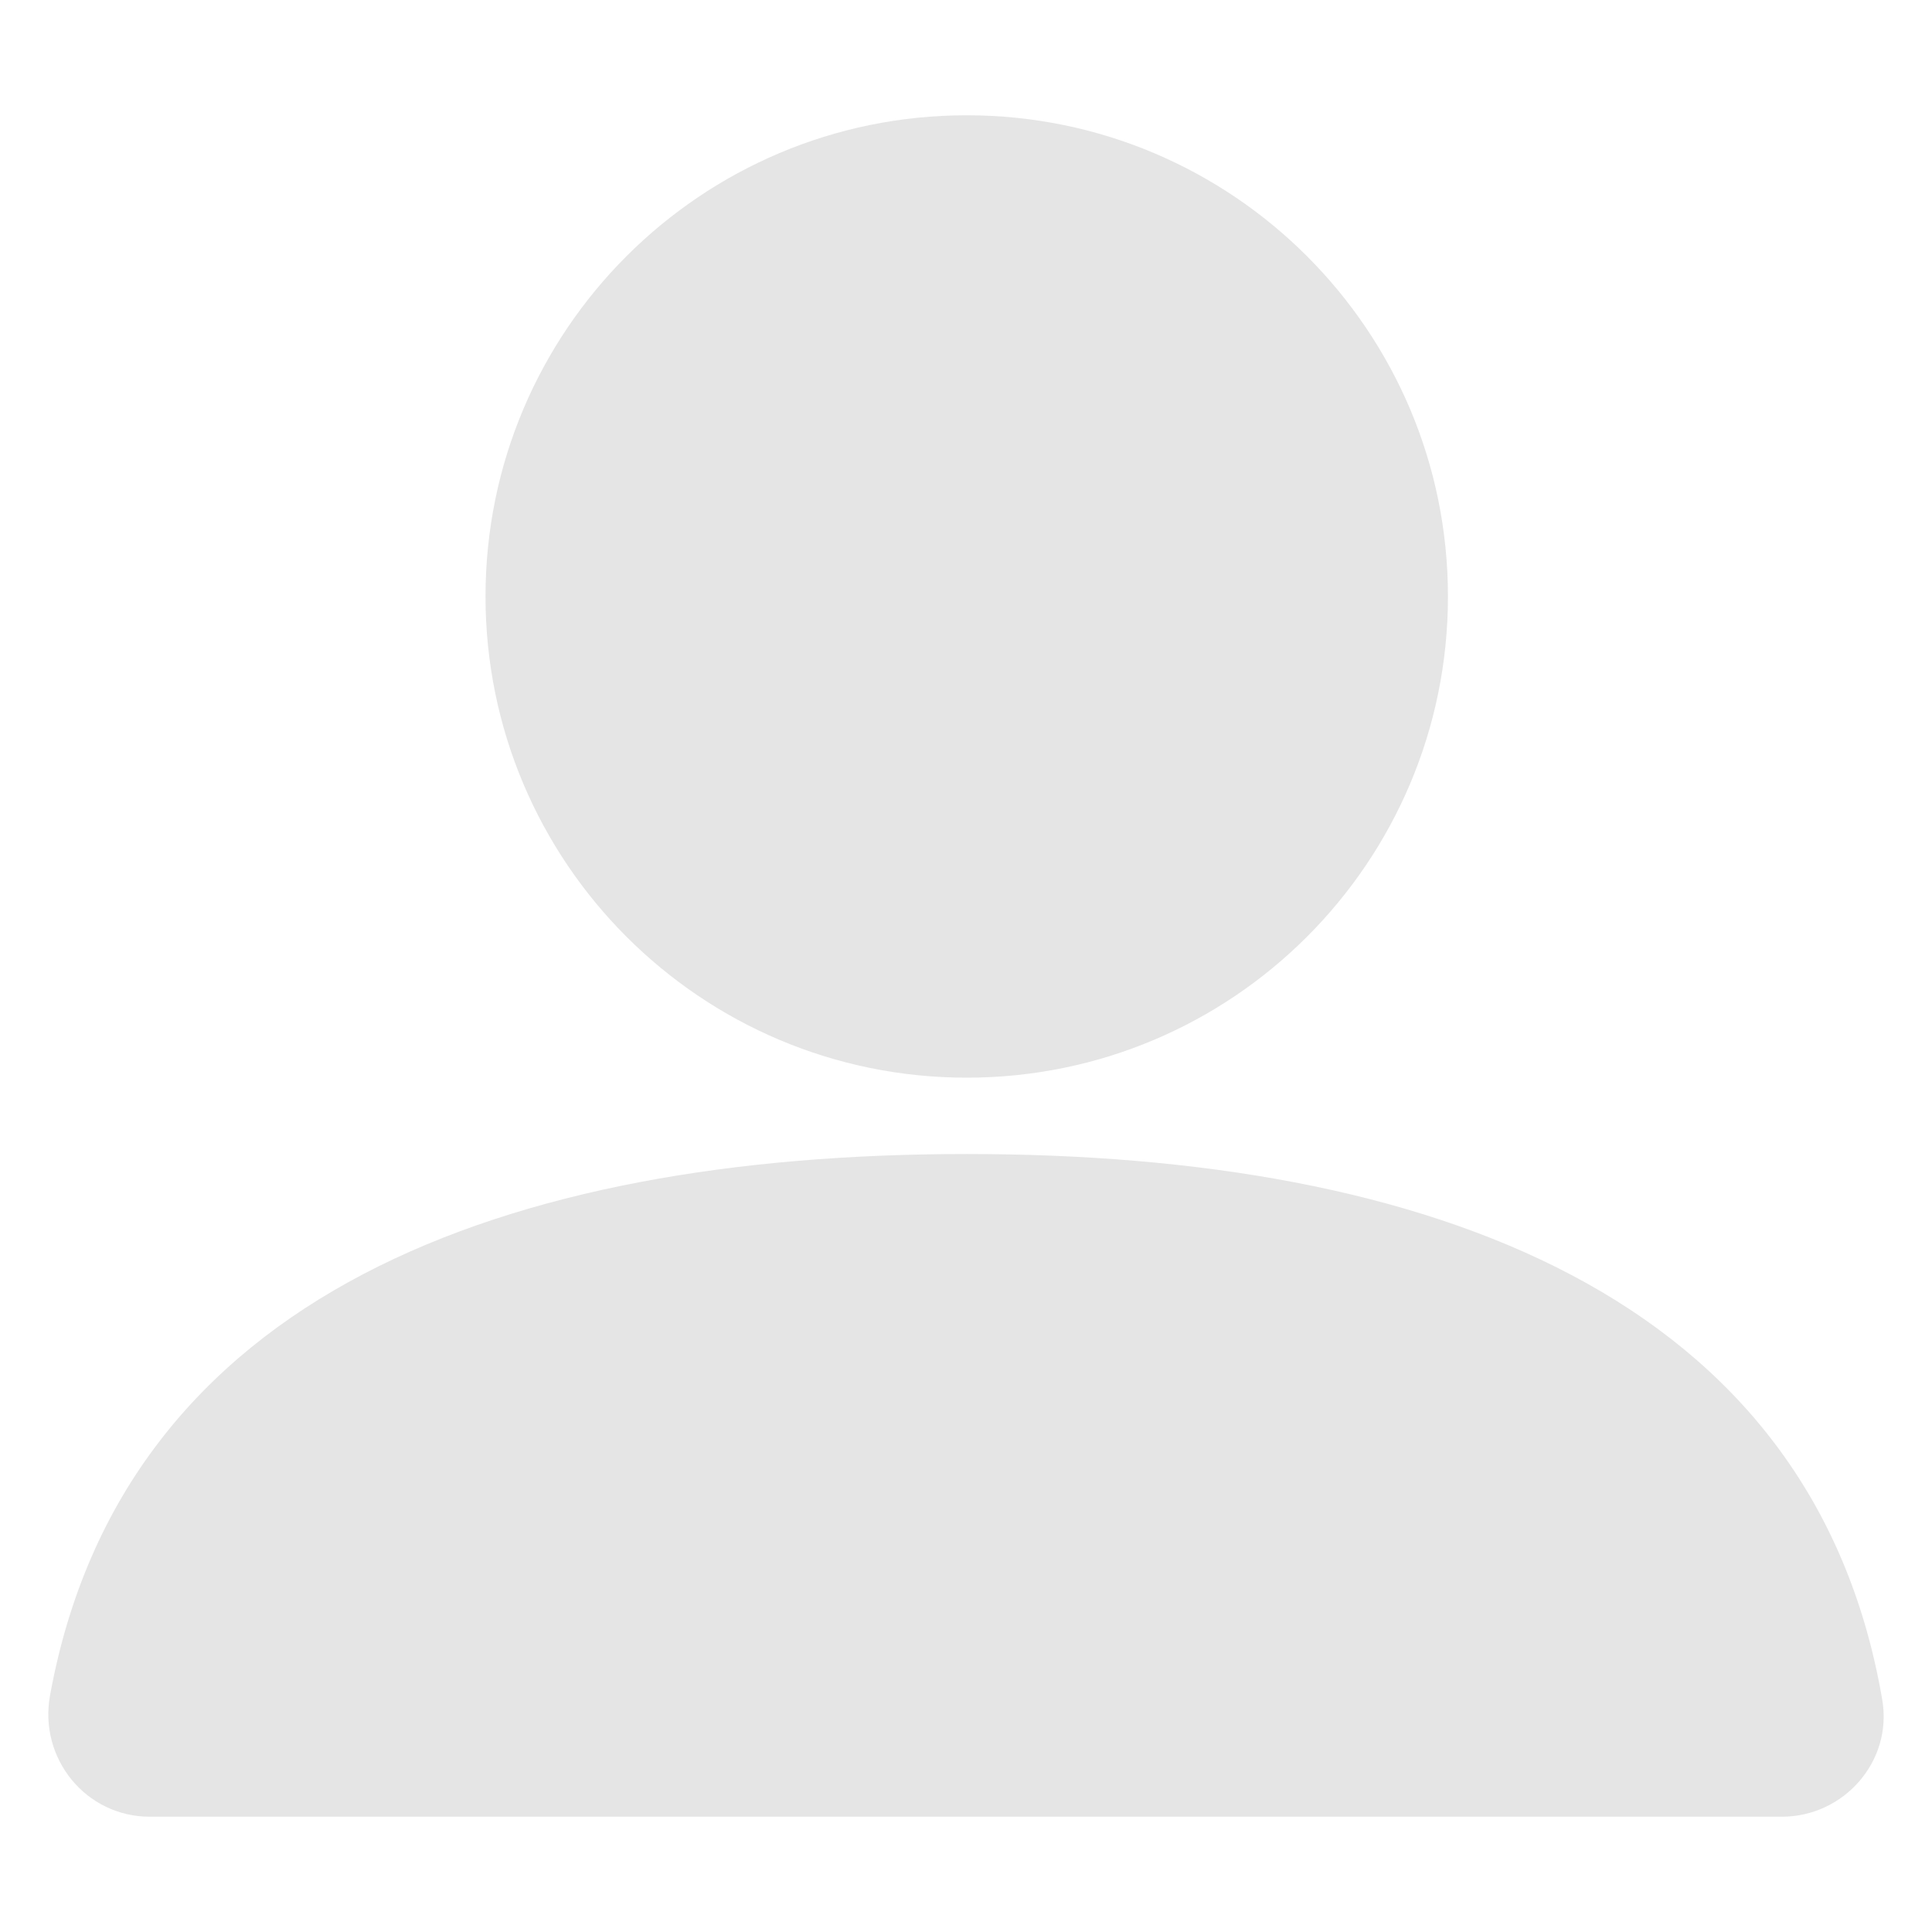 <svg width="66" height="66" viewBox="0 0 66 66" fill="none" xmlns="http://www.w3.org/2000/svg">
<path d="M33.025 36.815C42.104 36.815 49.464 29.455 49.464 20.376C49.464 11.297 42.104 3.938 33.025 3.938C23.946 3.938 16.586 11.297 16.586 20.376C16.586 29.455 23.946 36.815 33.025 36.815Z" fill="#E5E5E5"/>
<path d="M60.867 62.062H5.119C2.932 62.062 1.317 60.07 1.709 57.919C4.205 44.196 17.316 39.423 33.022 39.423C48.791 39.423 61.94 44.236 64.301 58.071C64.659 60.165 62.992 62.062 60.867 62.062Z" fill="#E5E5E5"/>
</svg>
